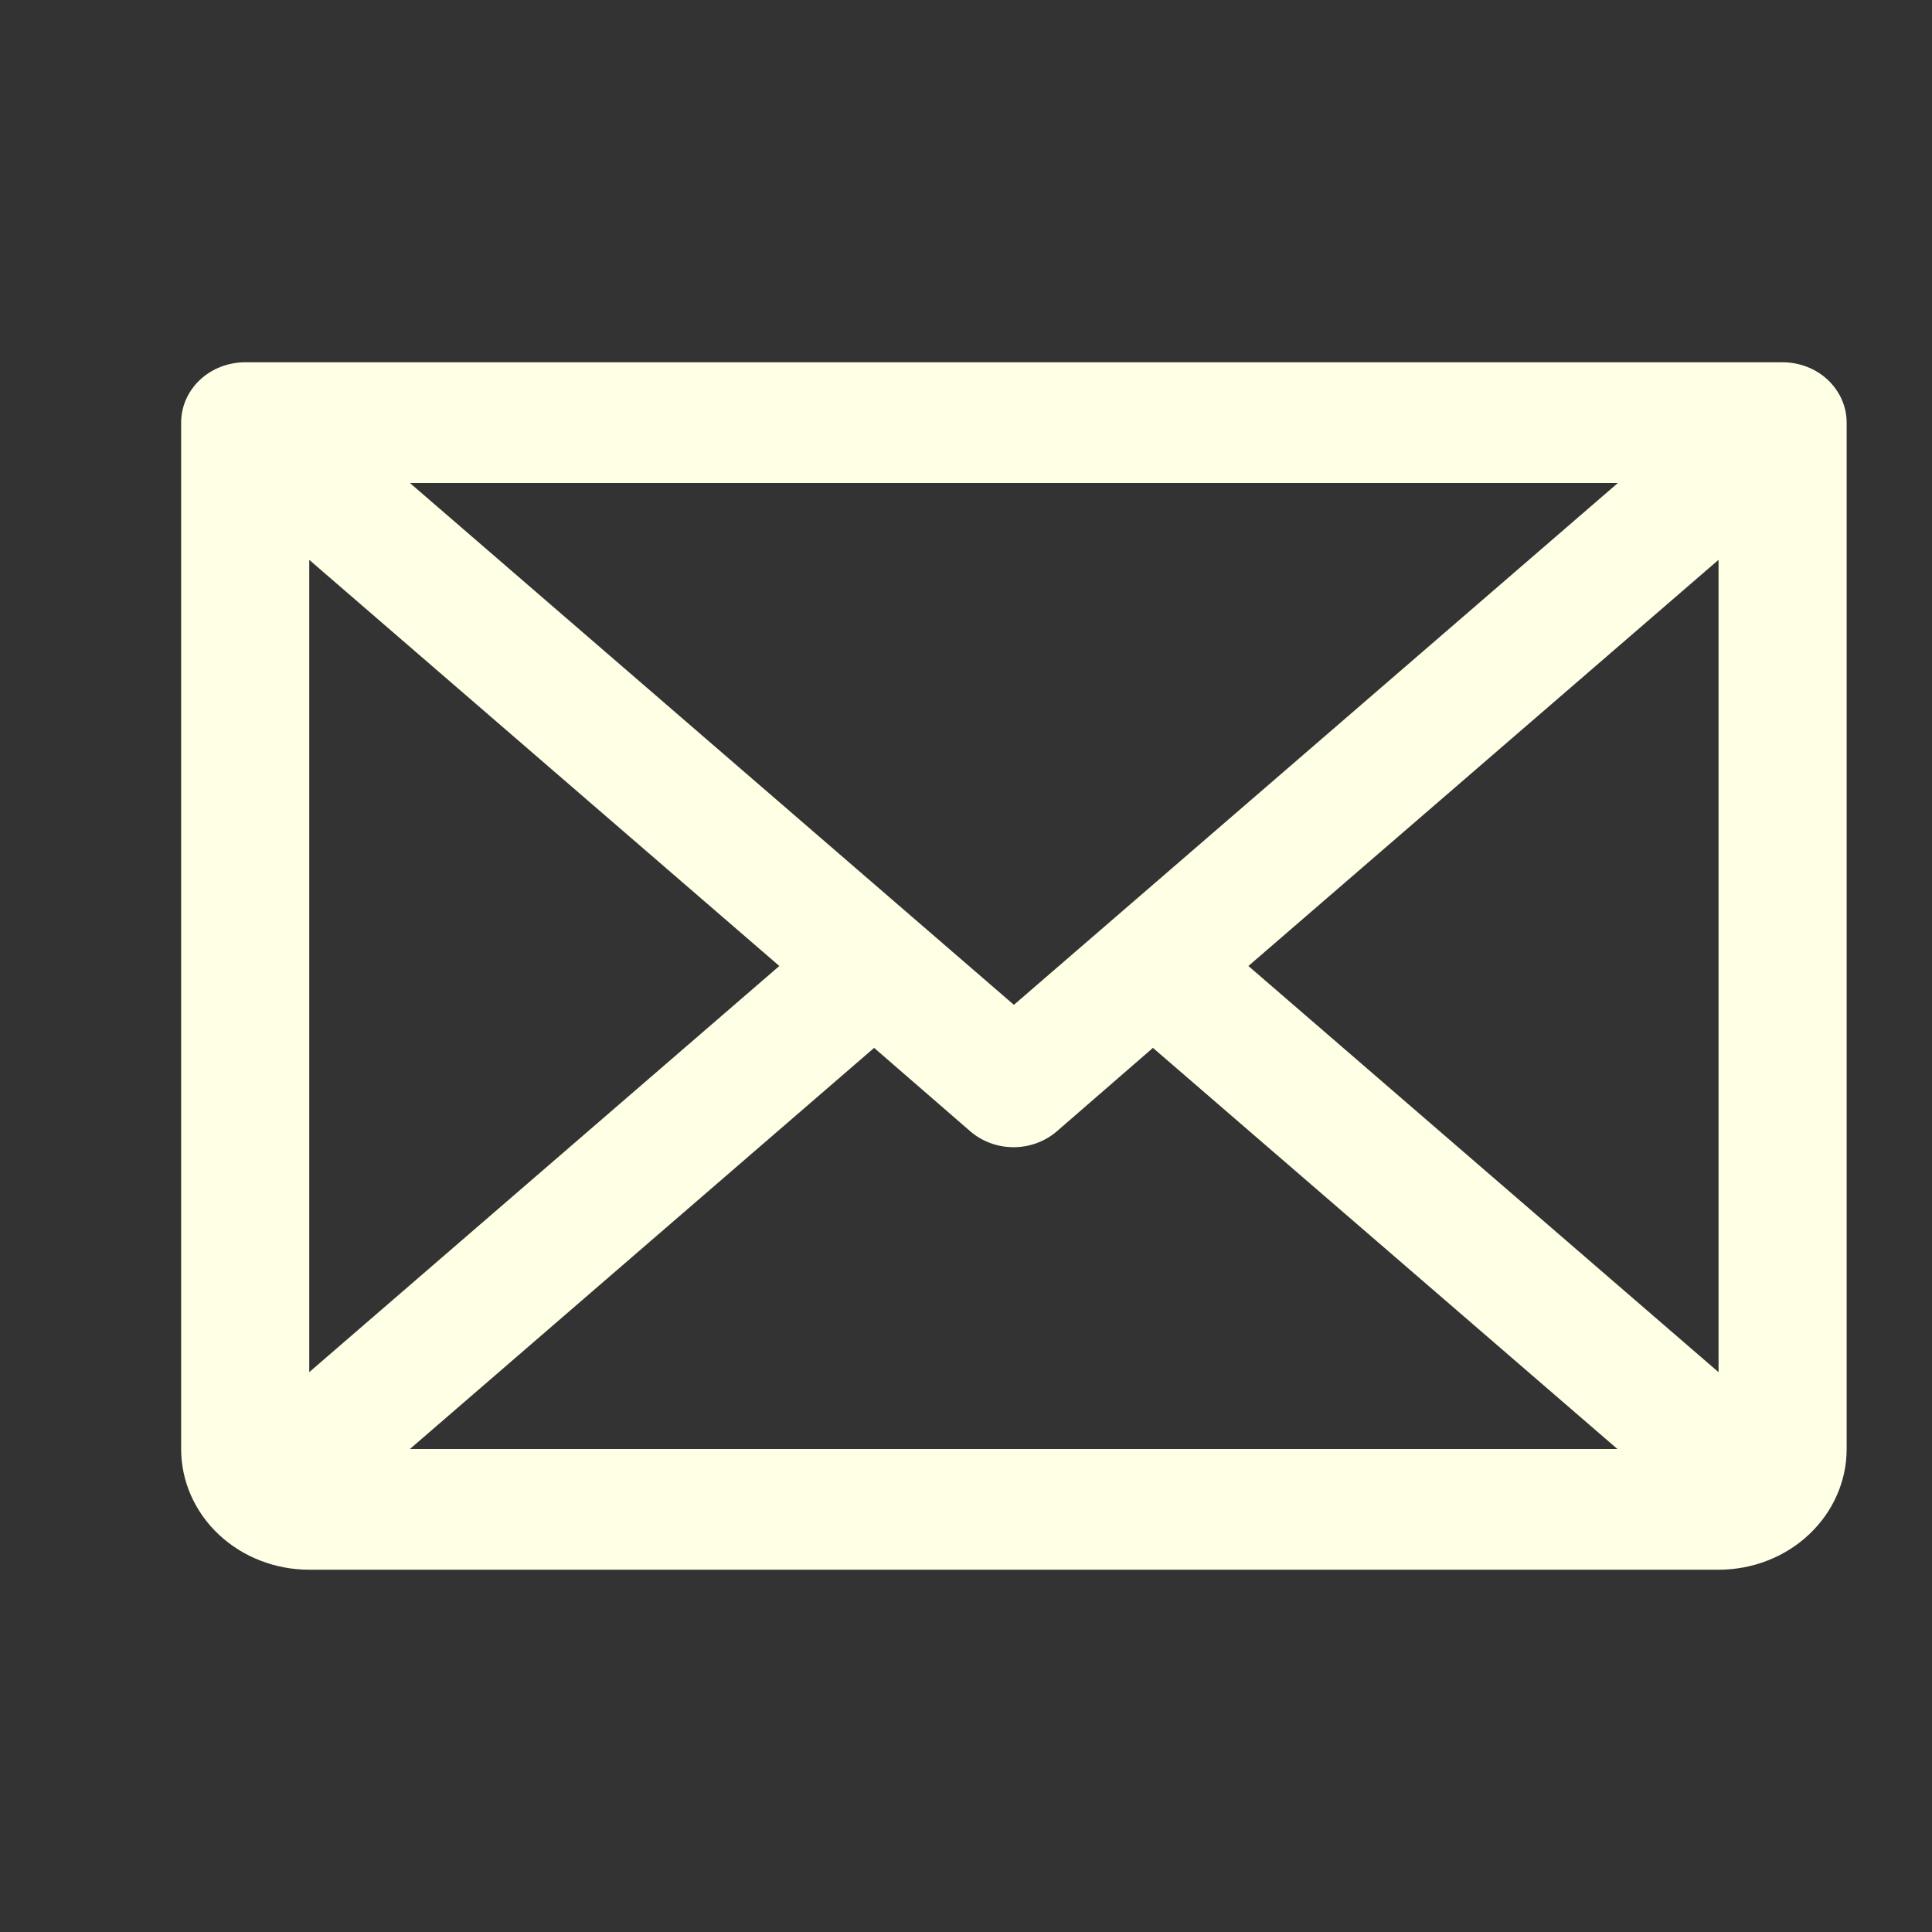 <svg width="29" height="29" viewBox="0 0 29 29" fill="none" xmlns="http://www.w3.org/2000/svg">
<rect x="0" y="0" width="29" height="29" fill="#333333" stroke="none"/>
<path d="M26.757 5.438H3.68C3.425 5.438 3.181 5.533 3 5.703C2.82 5.873 2.719 6.103 2.719 6.344V21.75C2.719 22.231 2.921 22.692 3.282 23.032C3.643 23.372 4.132 23.562 4.642 23.562H25.796C26.306 23.562 26.795 23.372 27.155 23.032C27.516 22.692 27.719 22.231 27.719 21.75V6.344C27.719 6.103 27.617 5.873 27.437 5.703C27.257 5.533 27.012 5.438 26.757 5.438ZM15.219 15.083L6.153 7.25H24.285L15.219 15.083ZM11.698 14.5L4.642 20.596V8.404L11.698 14.5ZM13.121 15.729L14.564 16.981C14.741 17.134 14.973 17.22 15.214 17.22C15.455 17.22 15.687 17.134 15.864 16.981L17.306 15.729L24.278 21.75H6.153L13.121 15.729ZM18.739 14.5L25.796 8.403V20.597L18.739 14.5Z" fill="#FFFFE5"/>
</svg>
